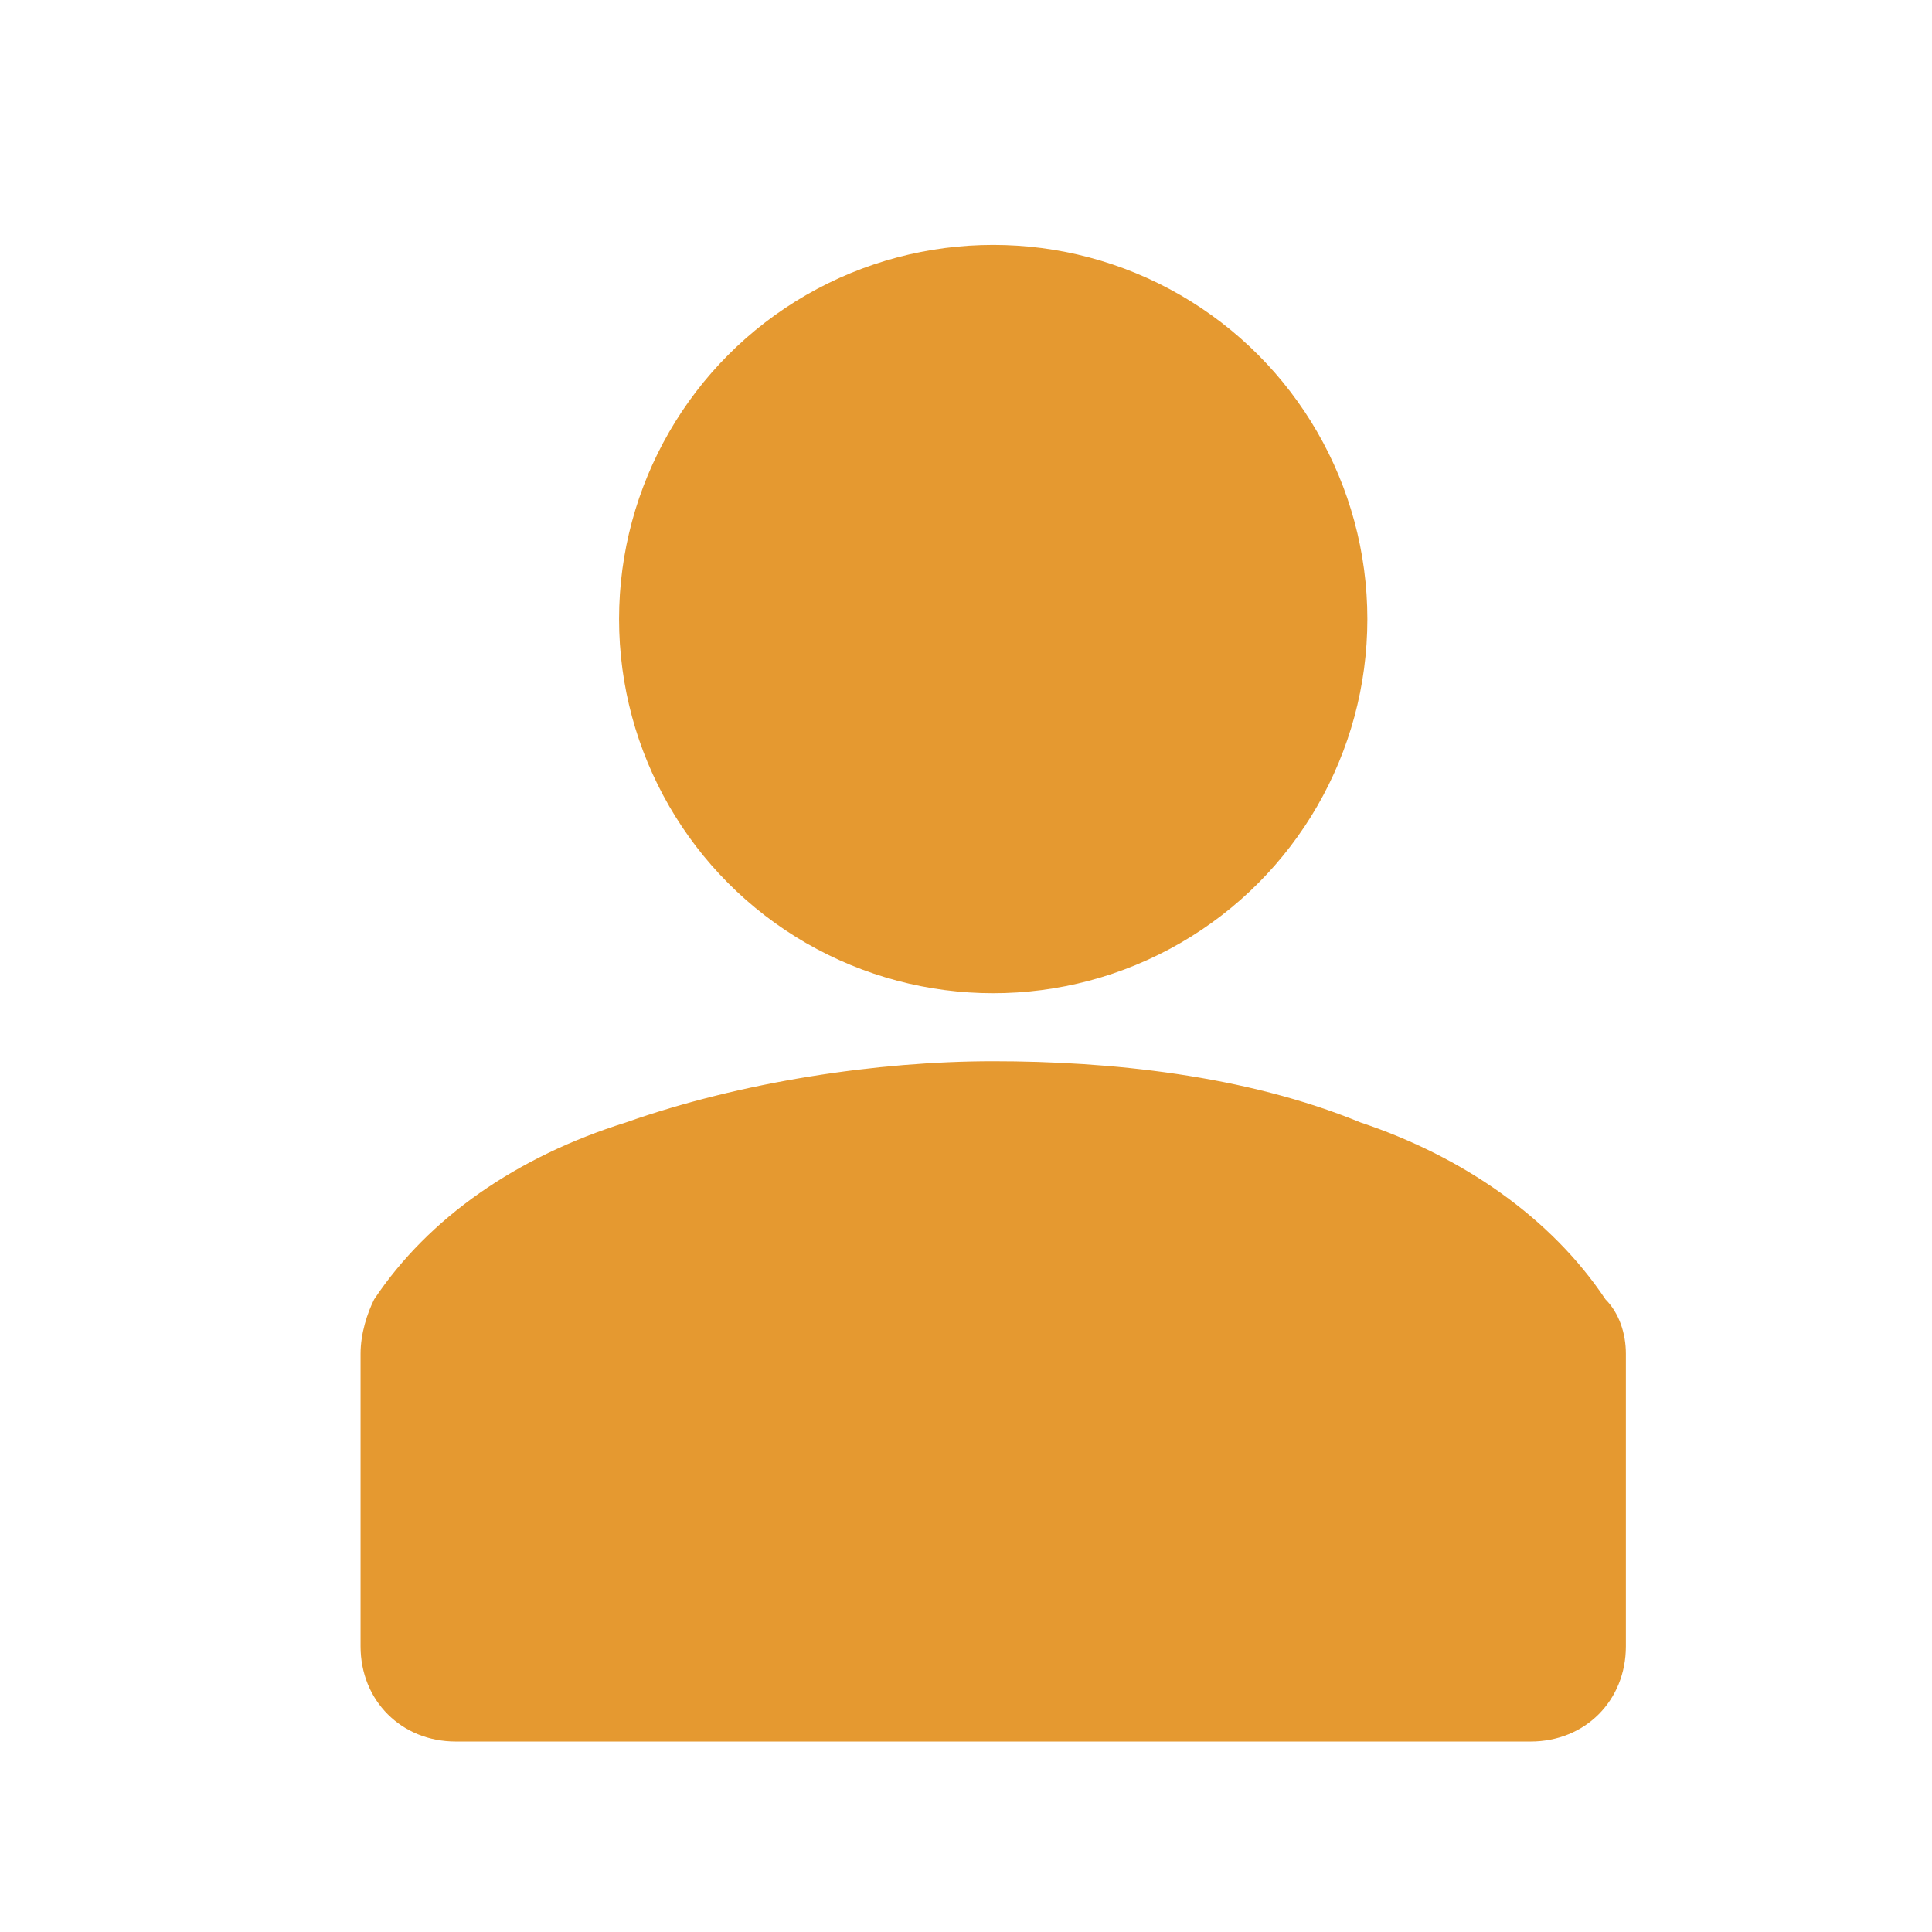 <?xml version="1.0" encoding="utf-8"?>
<!-- Generator: Adobe Illustrator 25.4.1, SVG Export Plug-In . SVG Version: 6.00 Build 0)  -->
<svg version="1.1" id="圖層_1" xmlns="http://www.w3.org/2000/svg" xmlns:xlink="http://www.w3.org/1999/xlink" x="0px" y="0px"
	 viewBox="0 0 28.4 28.4" style="enable-background:new 0 0 28.4 28.4;" xml:space="preserve">
<style type="text/css">
	.st0{fill:#E59930;}
</style>
<path class="st0" d="M9.2,16.5c1.7-0.6,3.7-0.9,5.4-0.9c1.7,0,3.7,0.2,5.4,0.9c1.5,0.5,2.8,1.4,3.6,2.6c0.2,0.2,0.3,0.5,0.3,0.8v4.3
	c0,0.8-0.6,1.4-1.4,1.4h-7.9H6.7c-0.8,0-1.4-0.6-1.4-1.4v-4.3c0-0.3,0.1-0.6,0.2-0.8C6.3,17.9,7.6,17,9.2,16.5z"/>
<circle class="st0" cx="14.6" cy="9.1" r="5.5"/>
</svg>
